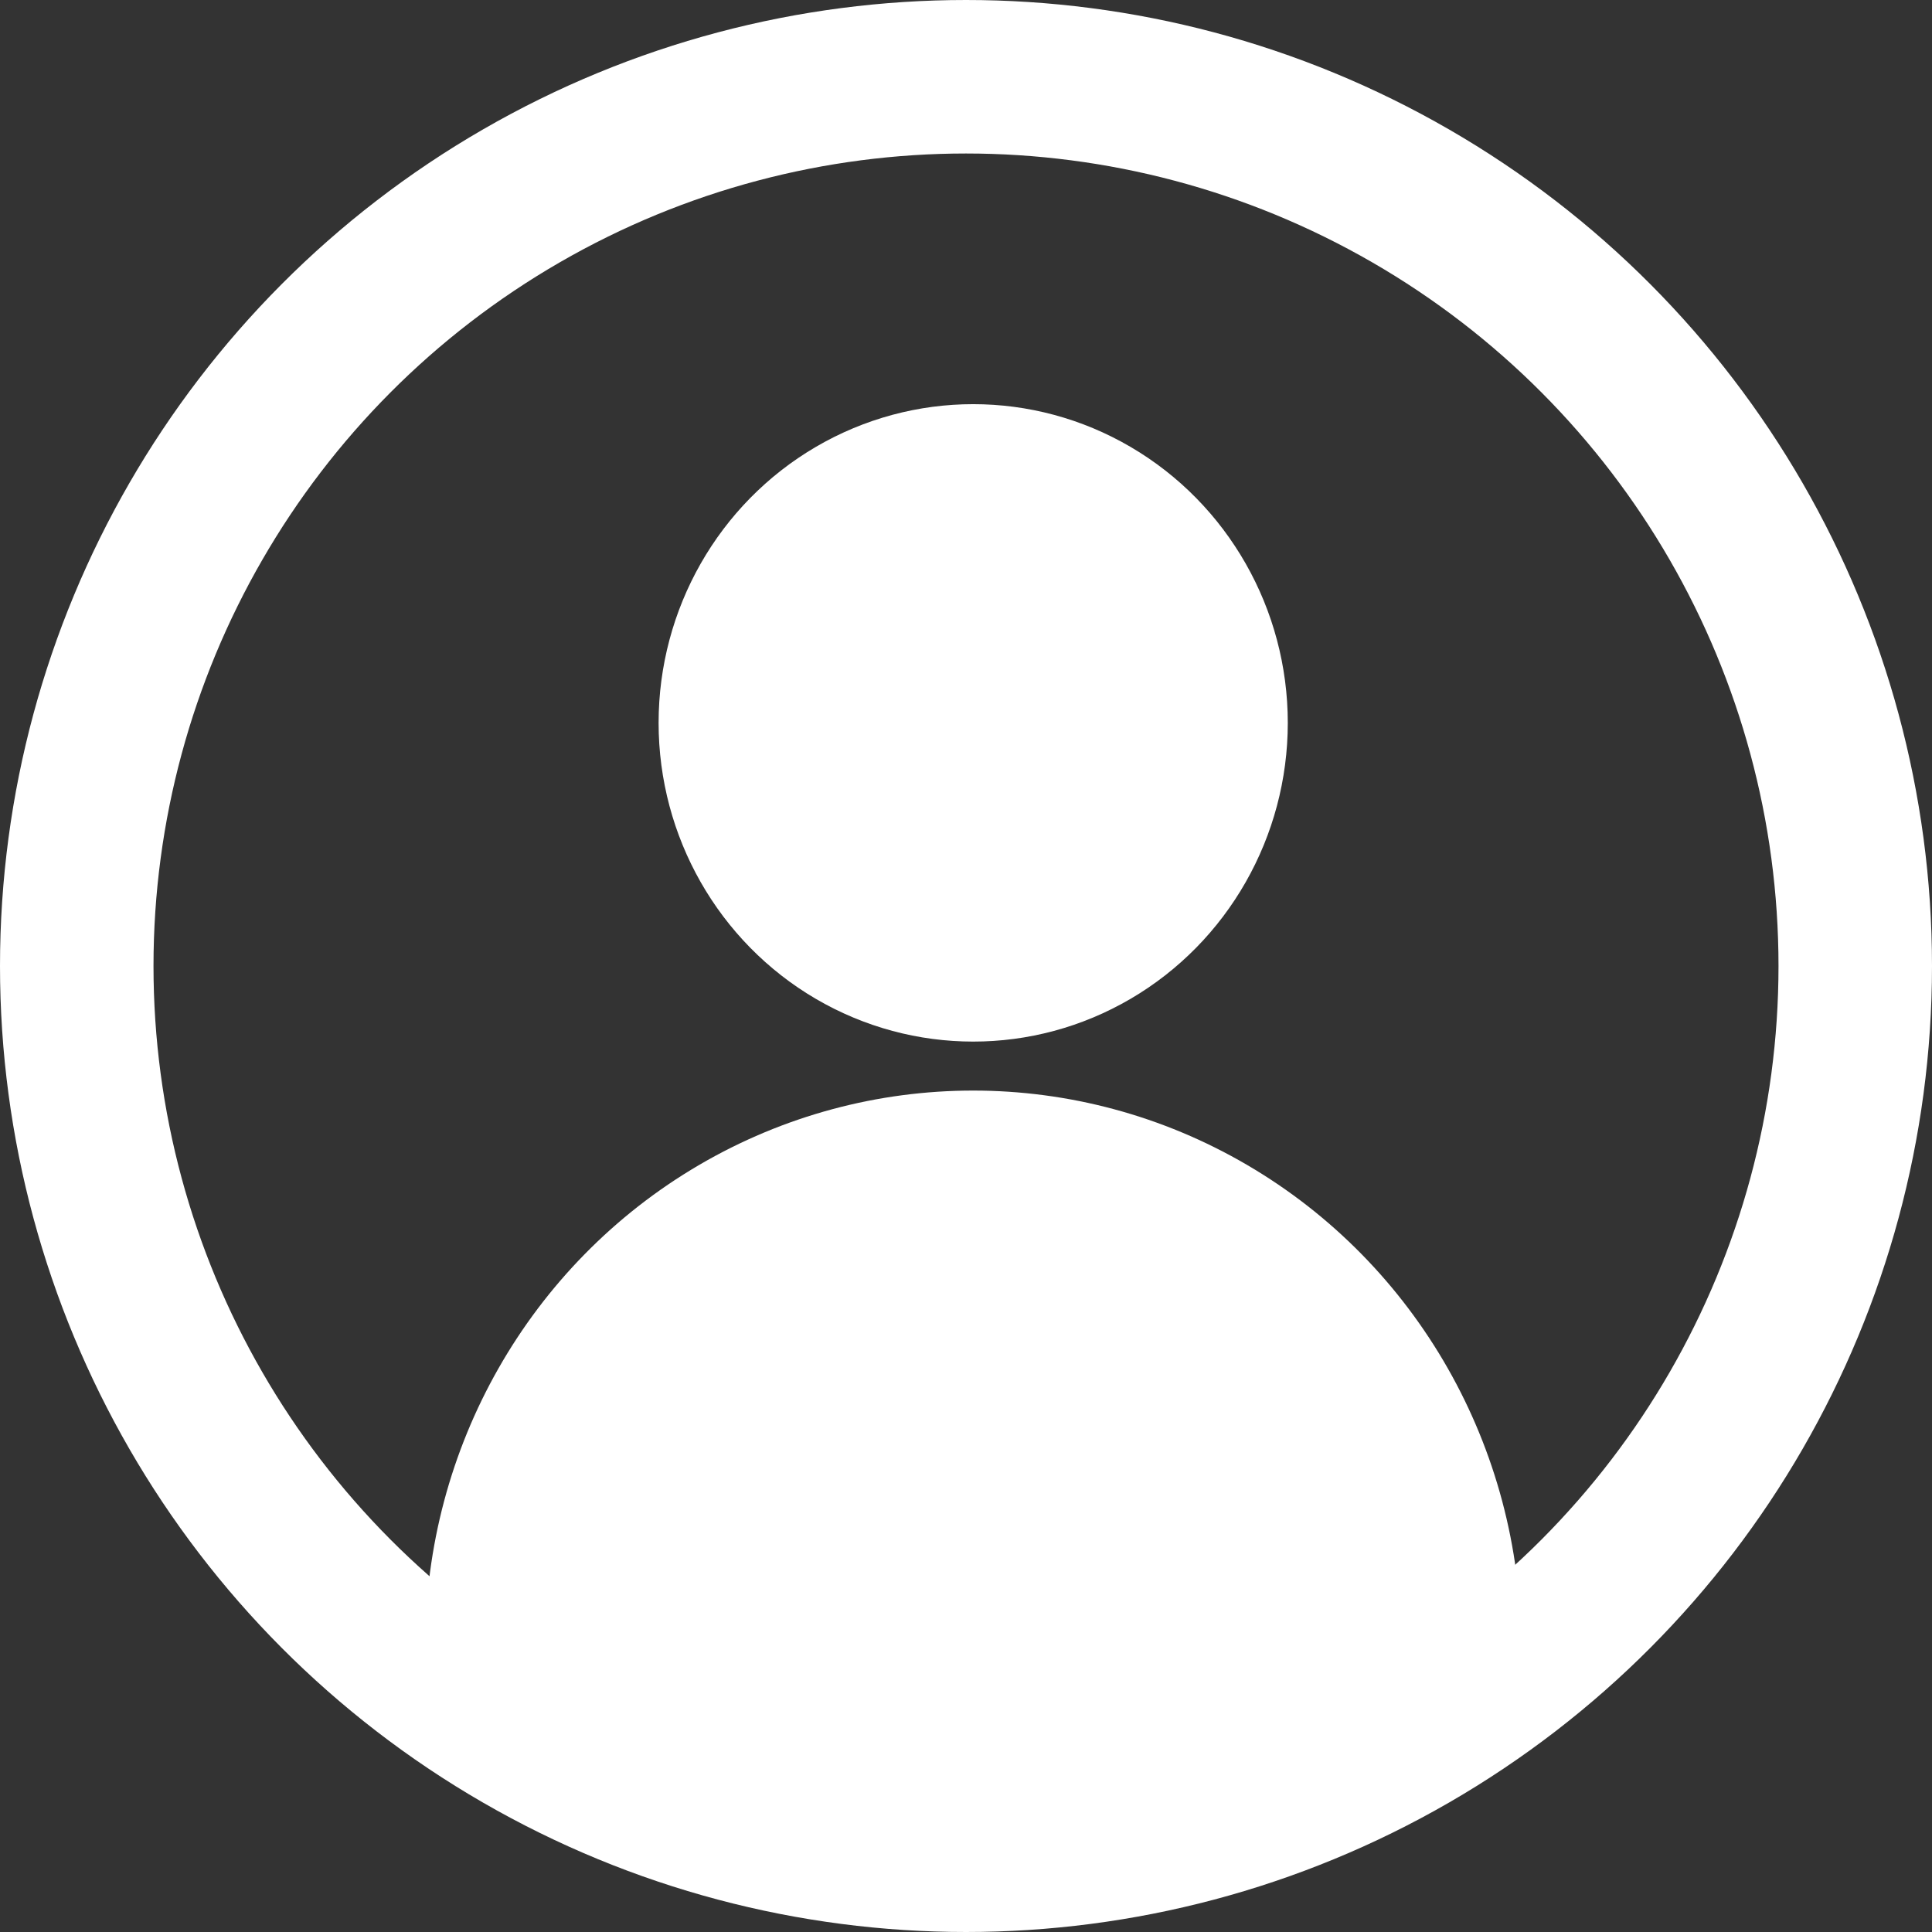 <?xml version="1.0" encoding="UTF-8" standalone="no"?>
<svg
   xmlns:dc="http://purl.org/dc/elements/1.1/"
   xmlns:cc="http://creativecommons.org/ns#"
   xmlns:rdf="http://www.w3.org/1999/02/22-rdf-syntax-ns#"
   xmlns:svg="http://www.w3.org/2000/svg"
   xmlns="http://www.w3.org/2000/svg"
   xmlns:sodipodi="http://sodipodi.sourceforge.net/DTD/sodipodi-0.dtd"
   xmlns:inkscape="http://www.inkscape.org/namespaces/inkscape"
   sodipodi:docname="icon-user.svg"
   inkscape:version="1.0beta2 (2b71d25, 2019-12-03)"
   id="svg8"
   version="1.1"
   viewBox="0 0 33.304 33.304"
   height="33.304mm"
   width="33.304mm">
  <rect x="0" y="0" width="33.304" height="33.304" fill="#333333" stroke="none"/>
  <defs
     id="defs2">
    <clipPath
       id="clipPath880"
       clipPathUnits="userSpaceOnUse">
      <ellipse
         ry="33.393"
         rx="32.935"
         cy="50.318"
         cx="46.658"
         id="ellipse882"
         style="fill:none;stroke:#000000;stroke-width:1.323;stroke-miterlimit:4;stroke-dasharray:none;stroke-opacity:1" />
    </clipPath>
  </defs>
  <sodipodi:namedview
     units="in"
     showguides="false"
     inkscape:pagecheckerboard="false"
     fit-margin-bottom="0"
     fit-margin-right="0"
     fit-margin-left="0"
     fit-margin-top="0"
     inkscape:window-maximized="0"
     inkscape:window-y="23"
     inkscape:window-x="1332"
     inkscape:window-height="991"
     inkscape:window-width="1761"
     showgrid="false"
     inkscape:document-rotation="0"
     inkscape:current-layer="layer1"
     inkscape:document-units="mm"
     inkscape:cy="120.12185"
     inkscape:cx="205.42634"
     inkscape:zoom="2.0309908"
     inkscape:pageshadow="2"
     inkscape:pageopacity="0"
     borderopacity="1.0"
     bordercolor="#666666"
     pagecolor="#000000"
     id="base" />
  <g
     id="layer1"
     inkscape:groupmode="layer"
     inkscape:label="Layer 1"
     transform="translate(0.777,0.777)">
    <ellipse
       class="person"
       style="fill:#ffffff;fill-opacity:1;stroke:#ffffff;stroke-width:0.55;stroke-miterlimit:4;stroke-dasharray:none;stroke-opacity:1"
       id="path833-3"
       cx="15.999"
       cy="11.684"
       rx="5.148"
       ry="5.219" />
    <ellipse
       class="person"
       transform="matrix(0.371,0,0,0.371,-1.336,0.185)"
       clip-path="url(#clipPath880)"
       cx="46.723"
       cy="73.875"
       rx="24.169"
       ry="24.505"
       id="path833-3-2"
       style="fill:#ffffff;fill-opacity:1;stroke:#ffffff;stroke-width:2.582;stroke-miterlimit:4;stroke-dasharray:none;stroke-opacity:1" />
    <circle
       class="circle"
       r="15.329"
       cy="15.875"
       cx="15.875"
       id="path884"
       style="fill:none;fill-opacity:1;stroke:#ffffff;stroke-width:2.646;stroke-miterlimit:4;stroke-dasharray:none;stroke-opacity:1" />
  </g>
</svg>
